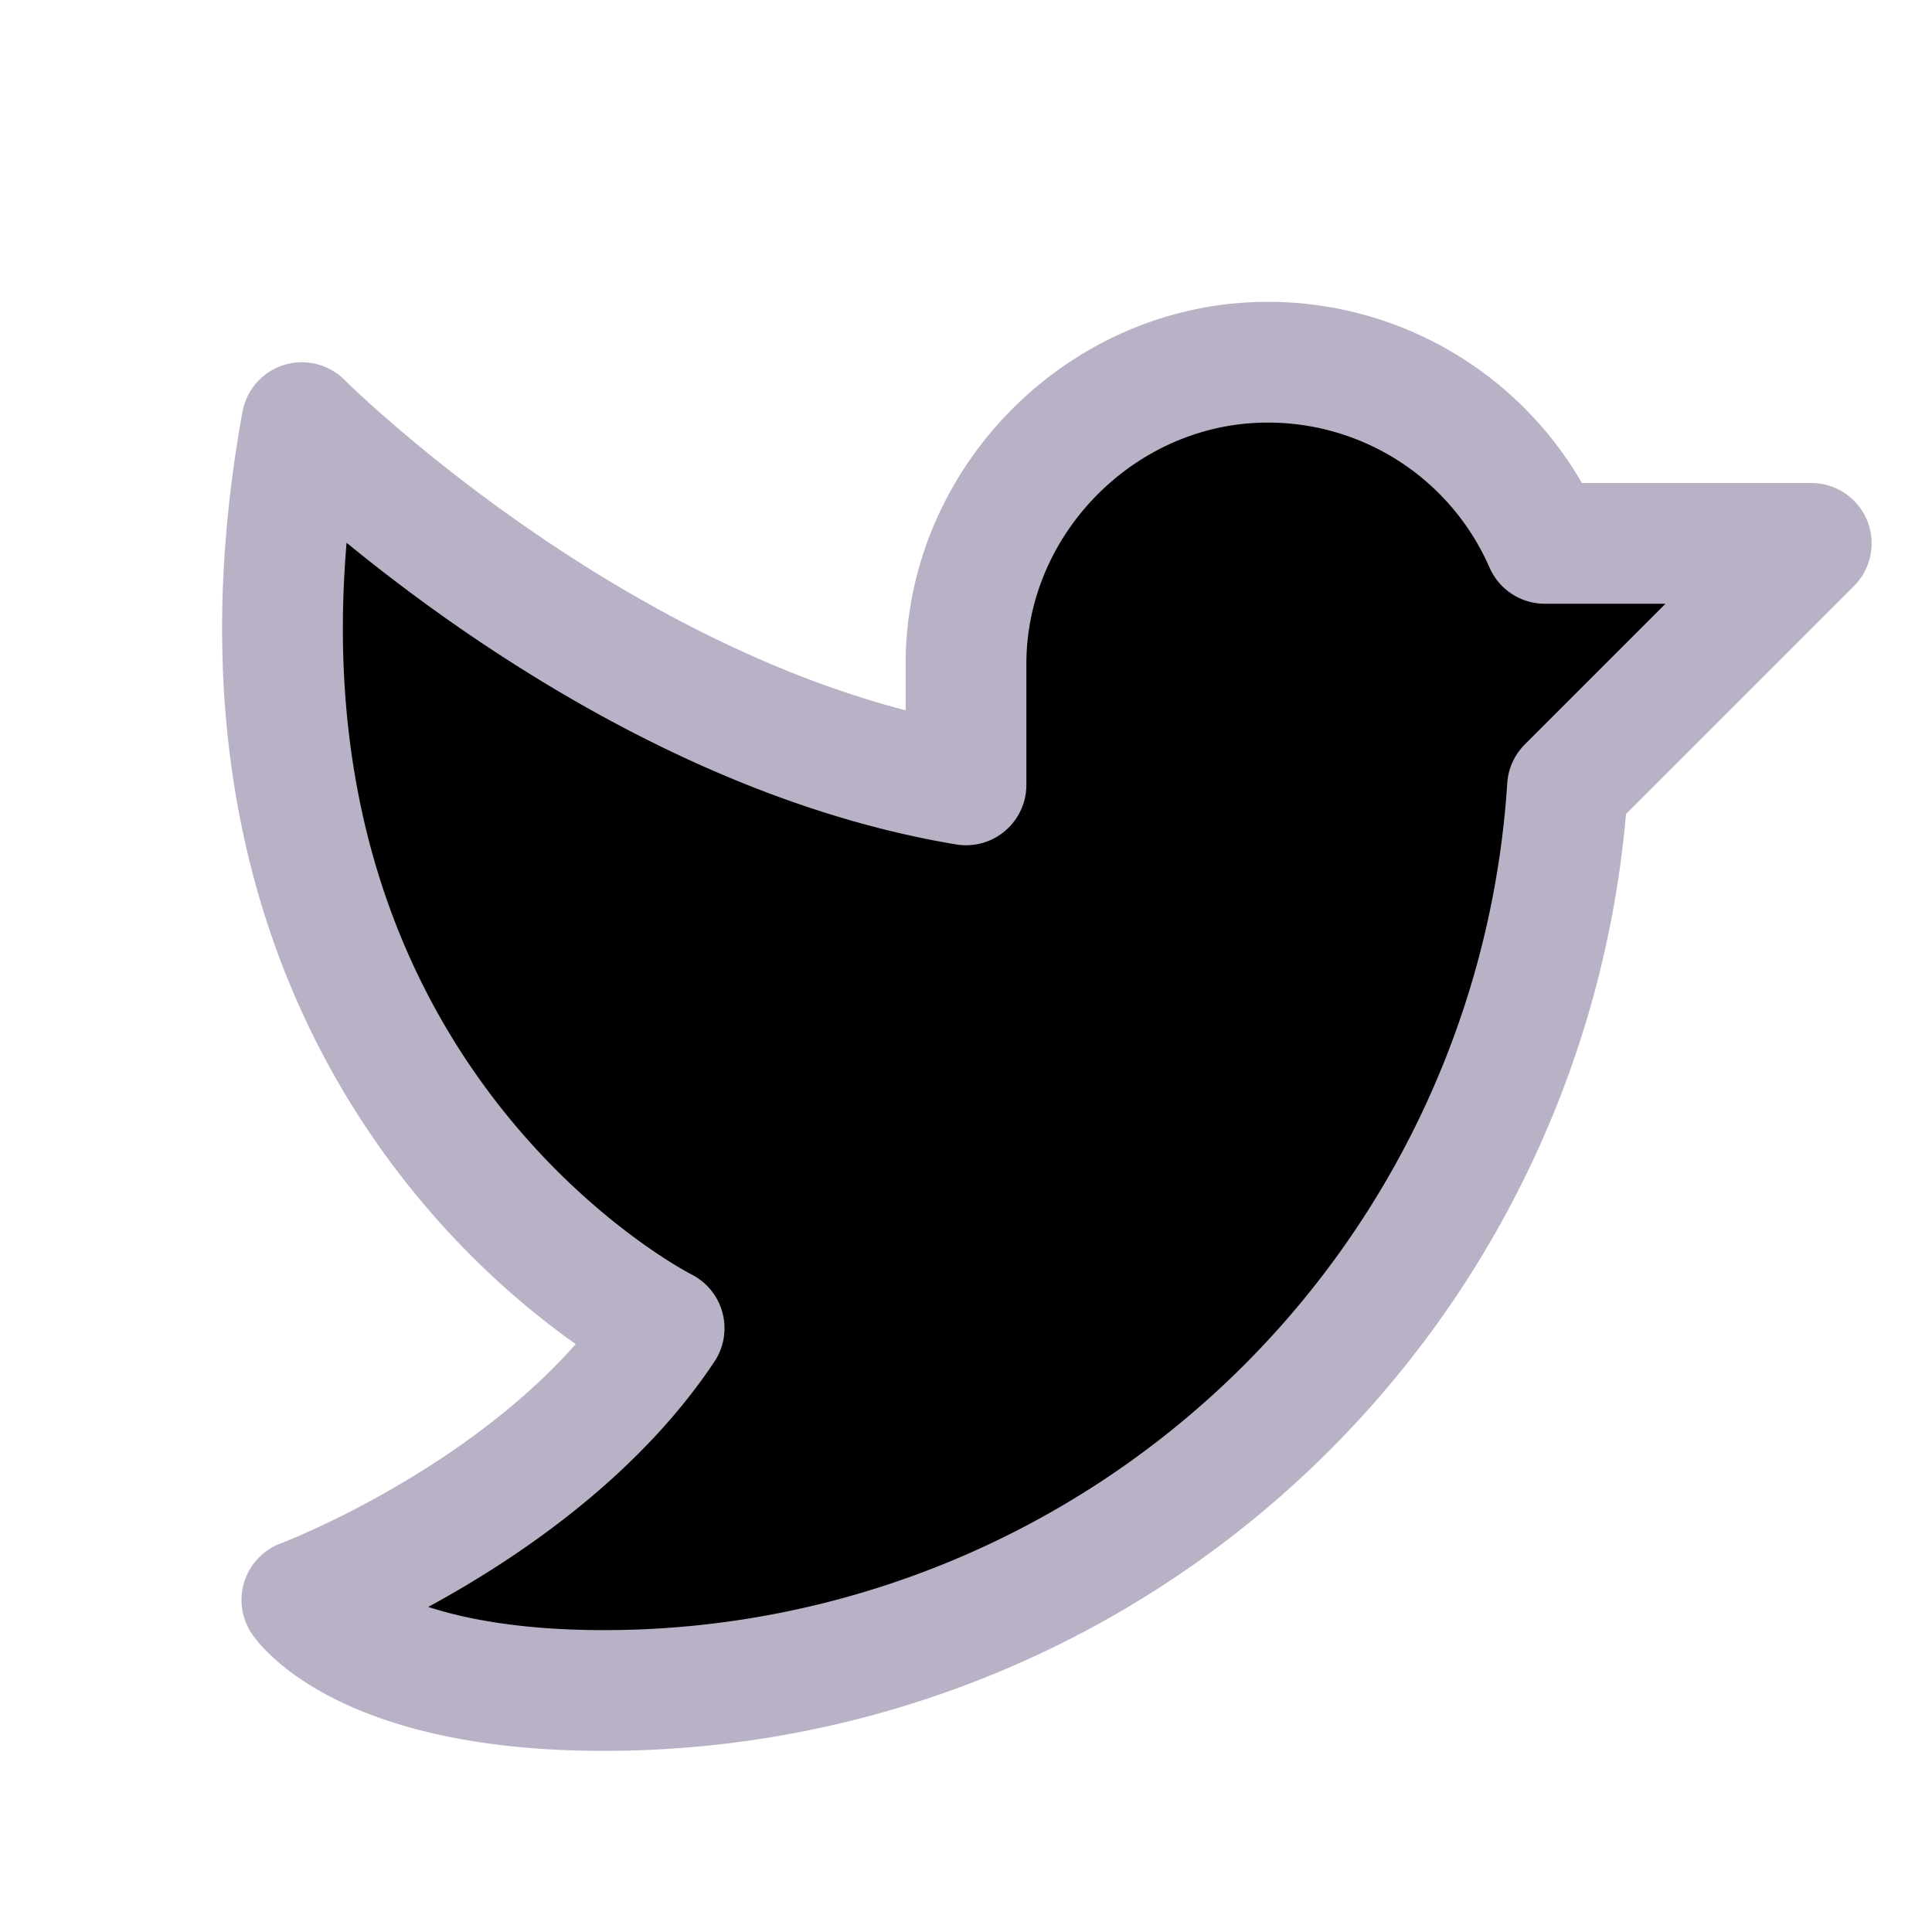 <svg xmlns="http://www.w3.org/2000/svg" width="30" height="30" fill="#B9B2C6" viewBox="0 0 256 256"><rect width="256" height="256" fill="none"></rect><path d="M128,88c0-22,18.5-40.3,40.5-40a40,40,0,0,1,36.2,24H240l-32.3,32.3A127.9,127.9,0,0,1,80,224c-32,0-40-12-40-12s32-12,48-36c0,0-64-32-48-120,0,0,40,40,88,48Z" fill="full" stroke="#B9B2C6" stroke-linecap="round" stroke-linejoin="round" stroke-width="16"></path></svg>